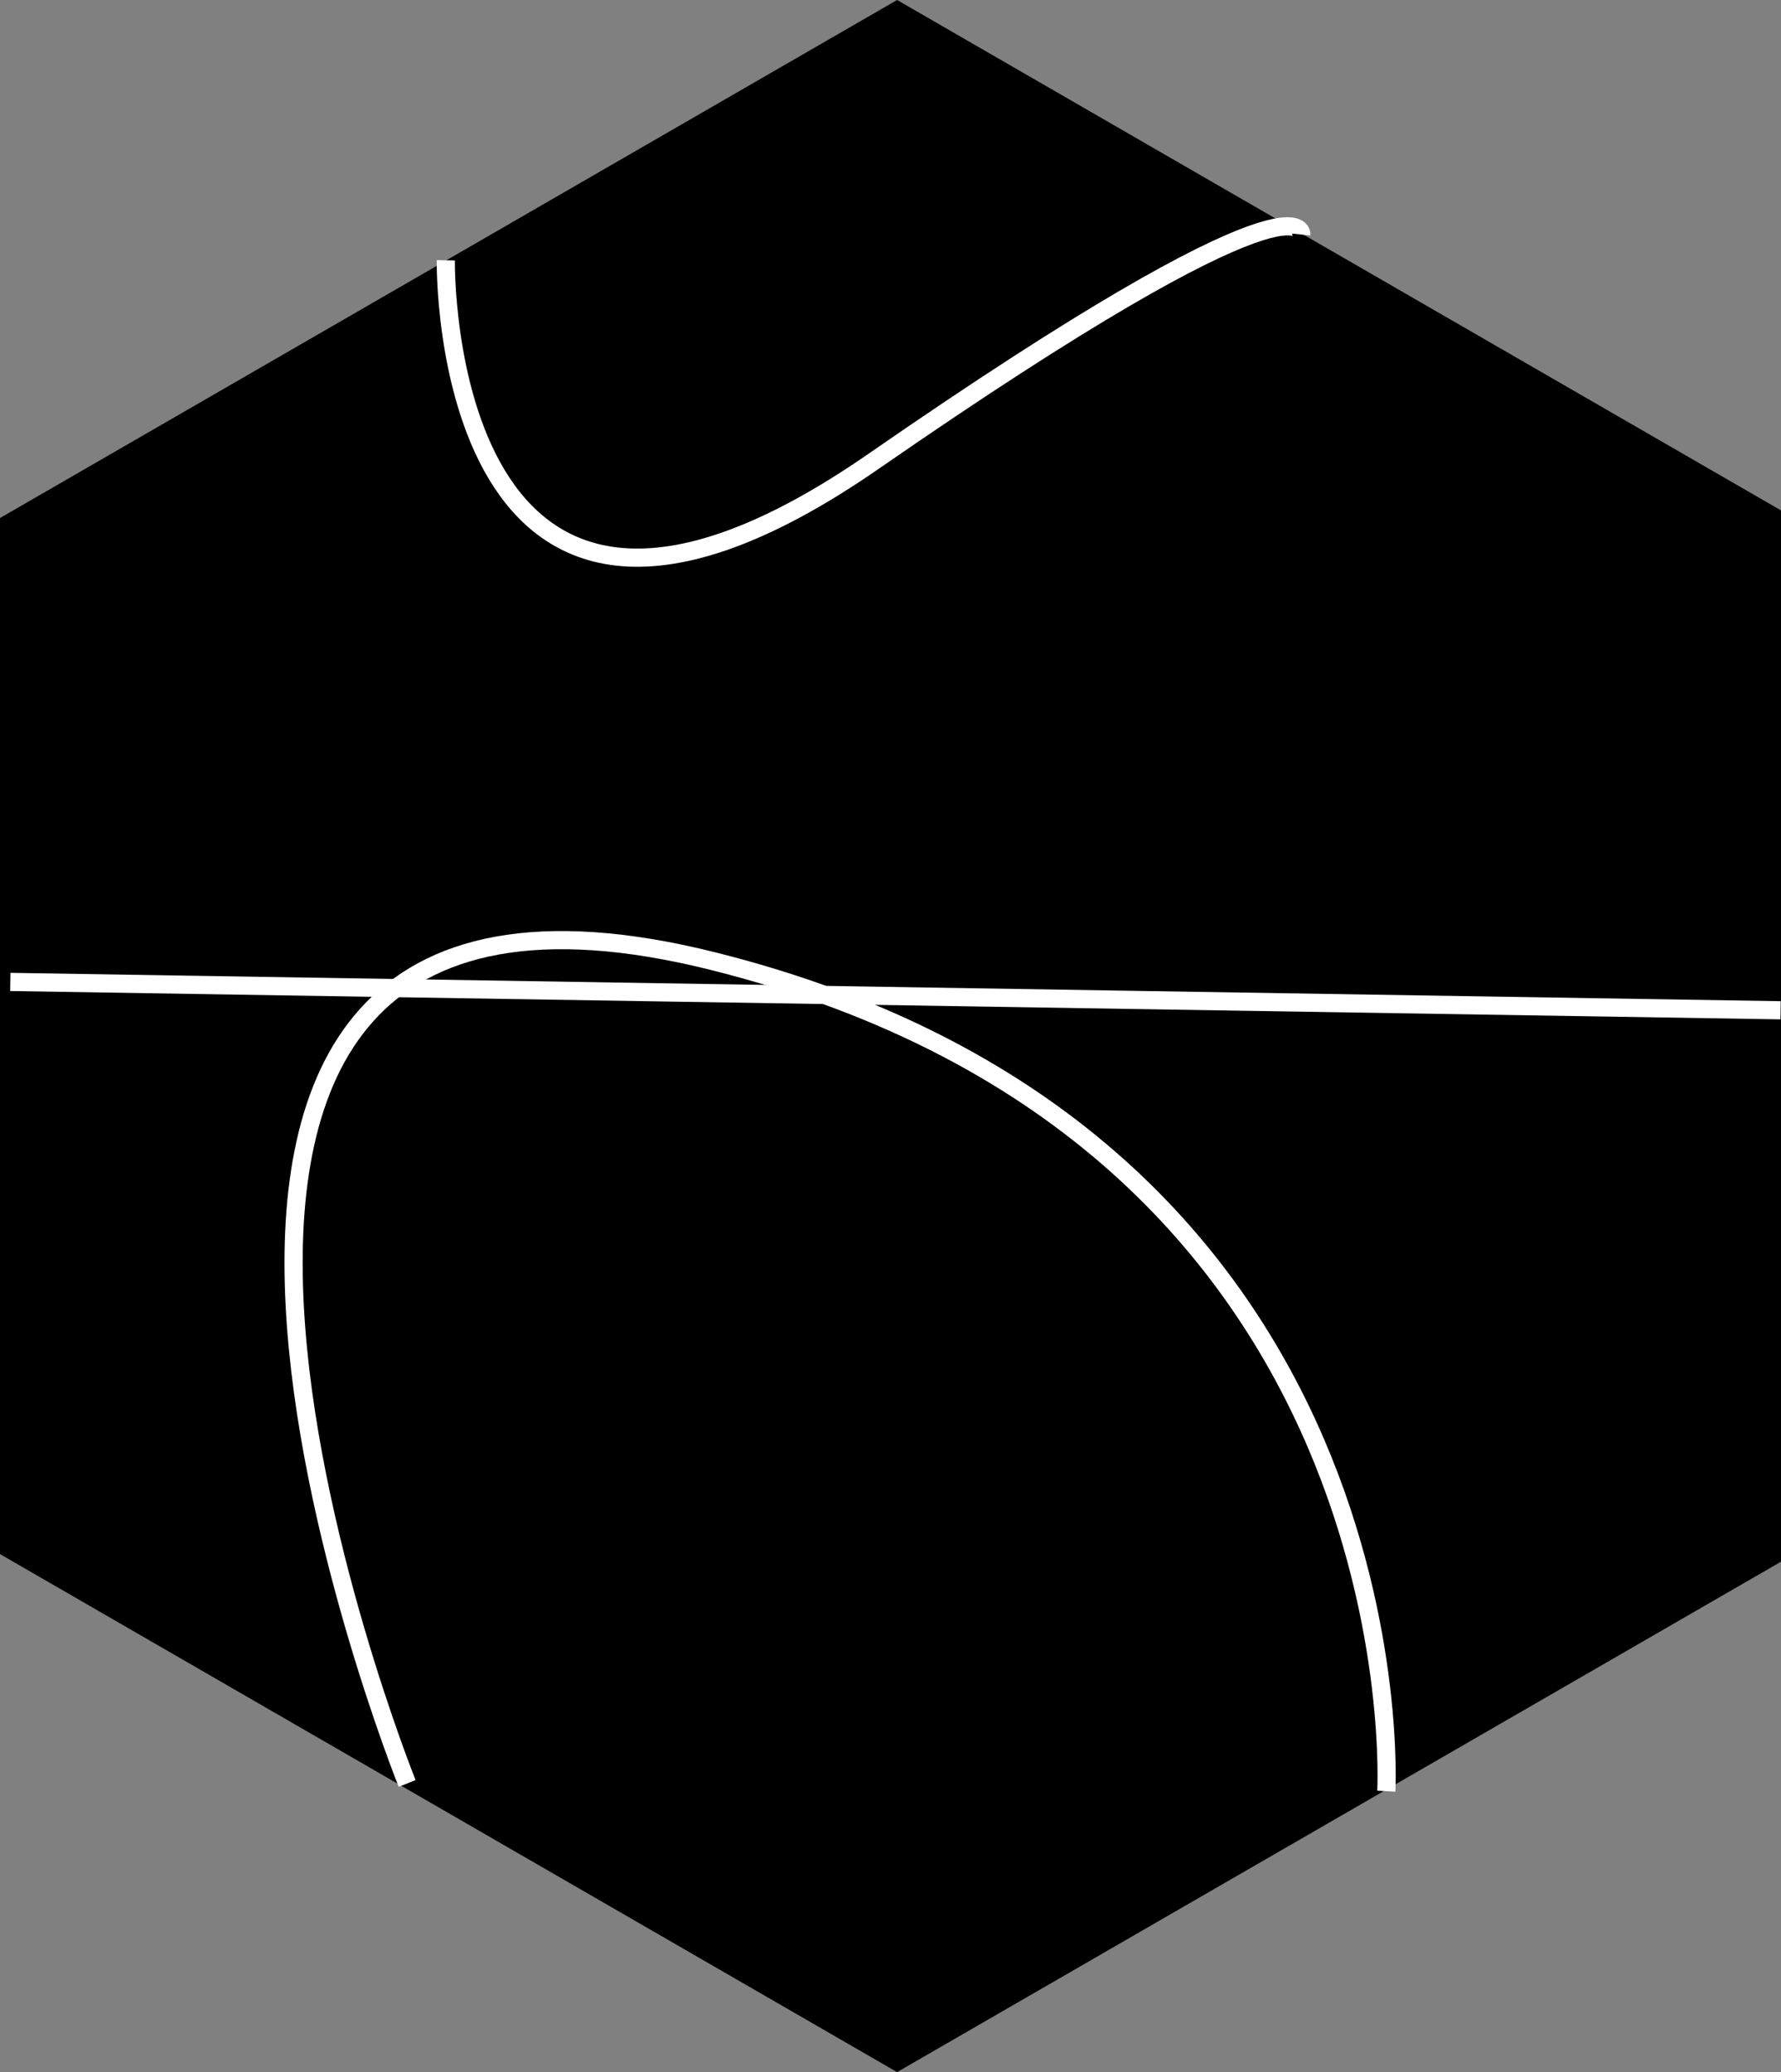<?xml version="1.0" encoding="UTF-8" standalone="no"?>
<svg
   version="1.1"
   width="98px"
   height="114px"
   id="svg240"
   xmlns="http://www.w3.org/2000/svg"
   xmlns:svg="http://www.w3.org/2000/svg">
  <rect width="100%" height="100%" fill="#808080" stroke="none"/>
  <defs
     id="defs244" />
  <path
     fill="#112d5a"
     d="M49.363 0L98.727 28.5L98.727 85.5L49.363 114L0 85.5L0 28.5Z"
     id="path238"
     style="fill:#000000" />
  <path
     style="fill:none;stroke:#ffffff;stroke-opacity:1"
     d="m 24.53,14.321 c 0,0 -0.425,27.649 23.537,11.06 C 72.03,8.791 71.604,12.903 71.604,12.903"
     id="path1598" />
  <path
     style="fill:none;stroke:#ffffff;stroke-opacity:1"
     d="M 0.567,54.022 97.978,55.582 v 0 0"
     id="path1600" />
  <path
     style="fill:none;stroke:#ffffff;stroke-opacity:1"
     d="m 22.403,98.119 c 0,0 -22.119,-55.015 16.873,-45.231 38.993,9.784 37.007,45.657 37.007,45.657"
     id="path1602" />
</svg>
